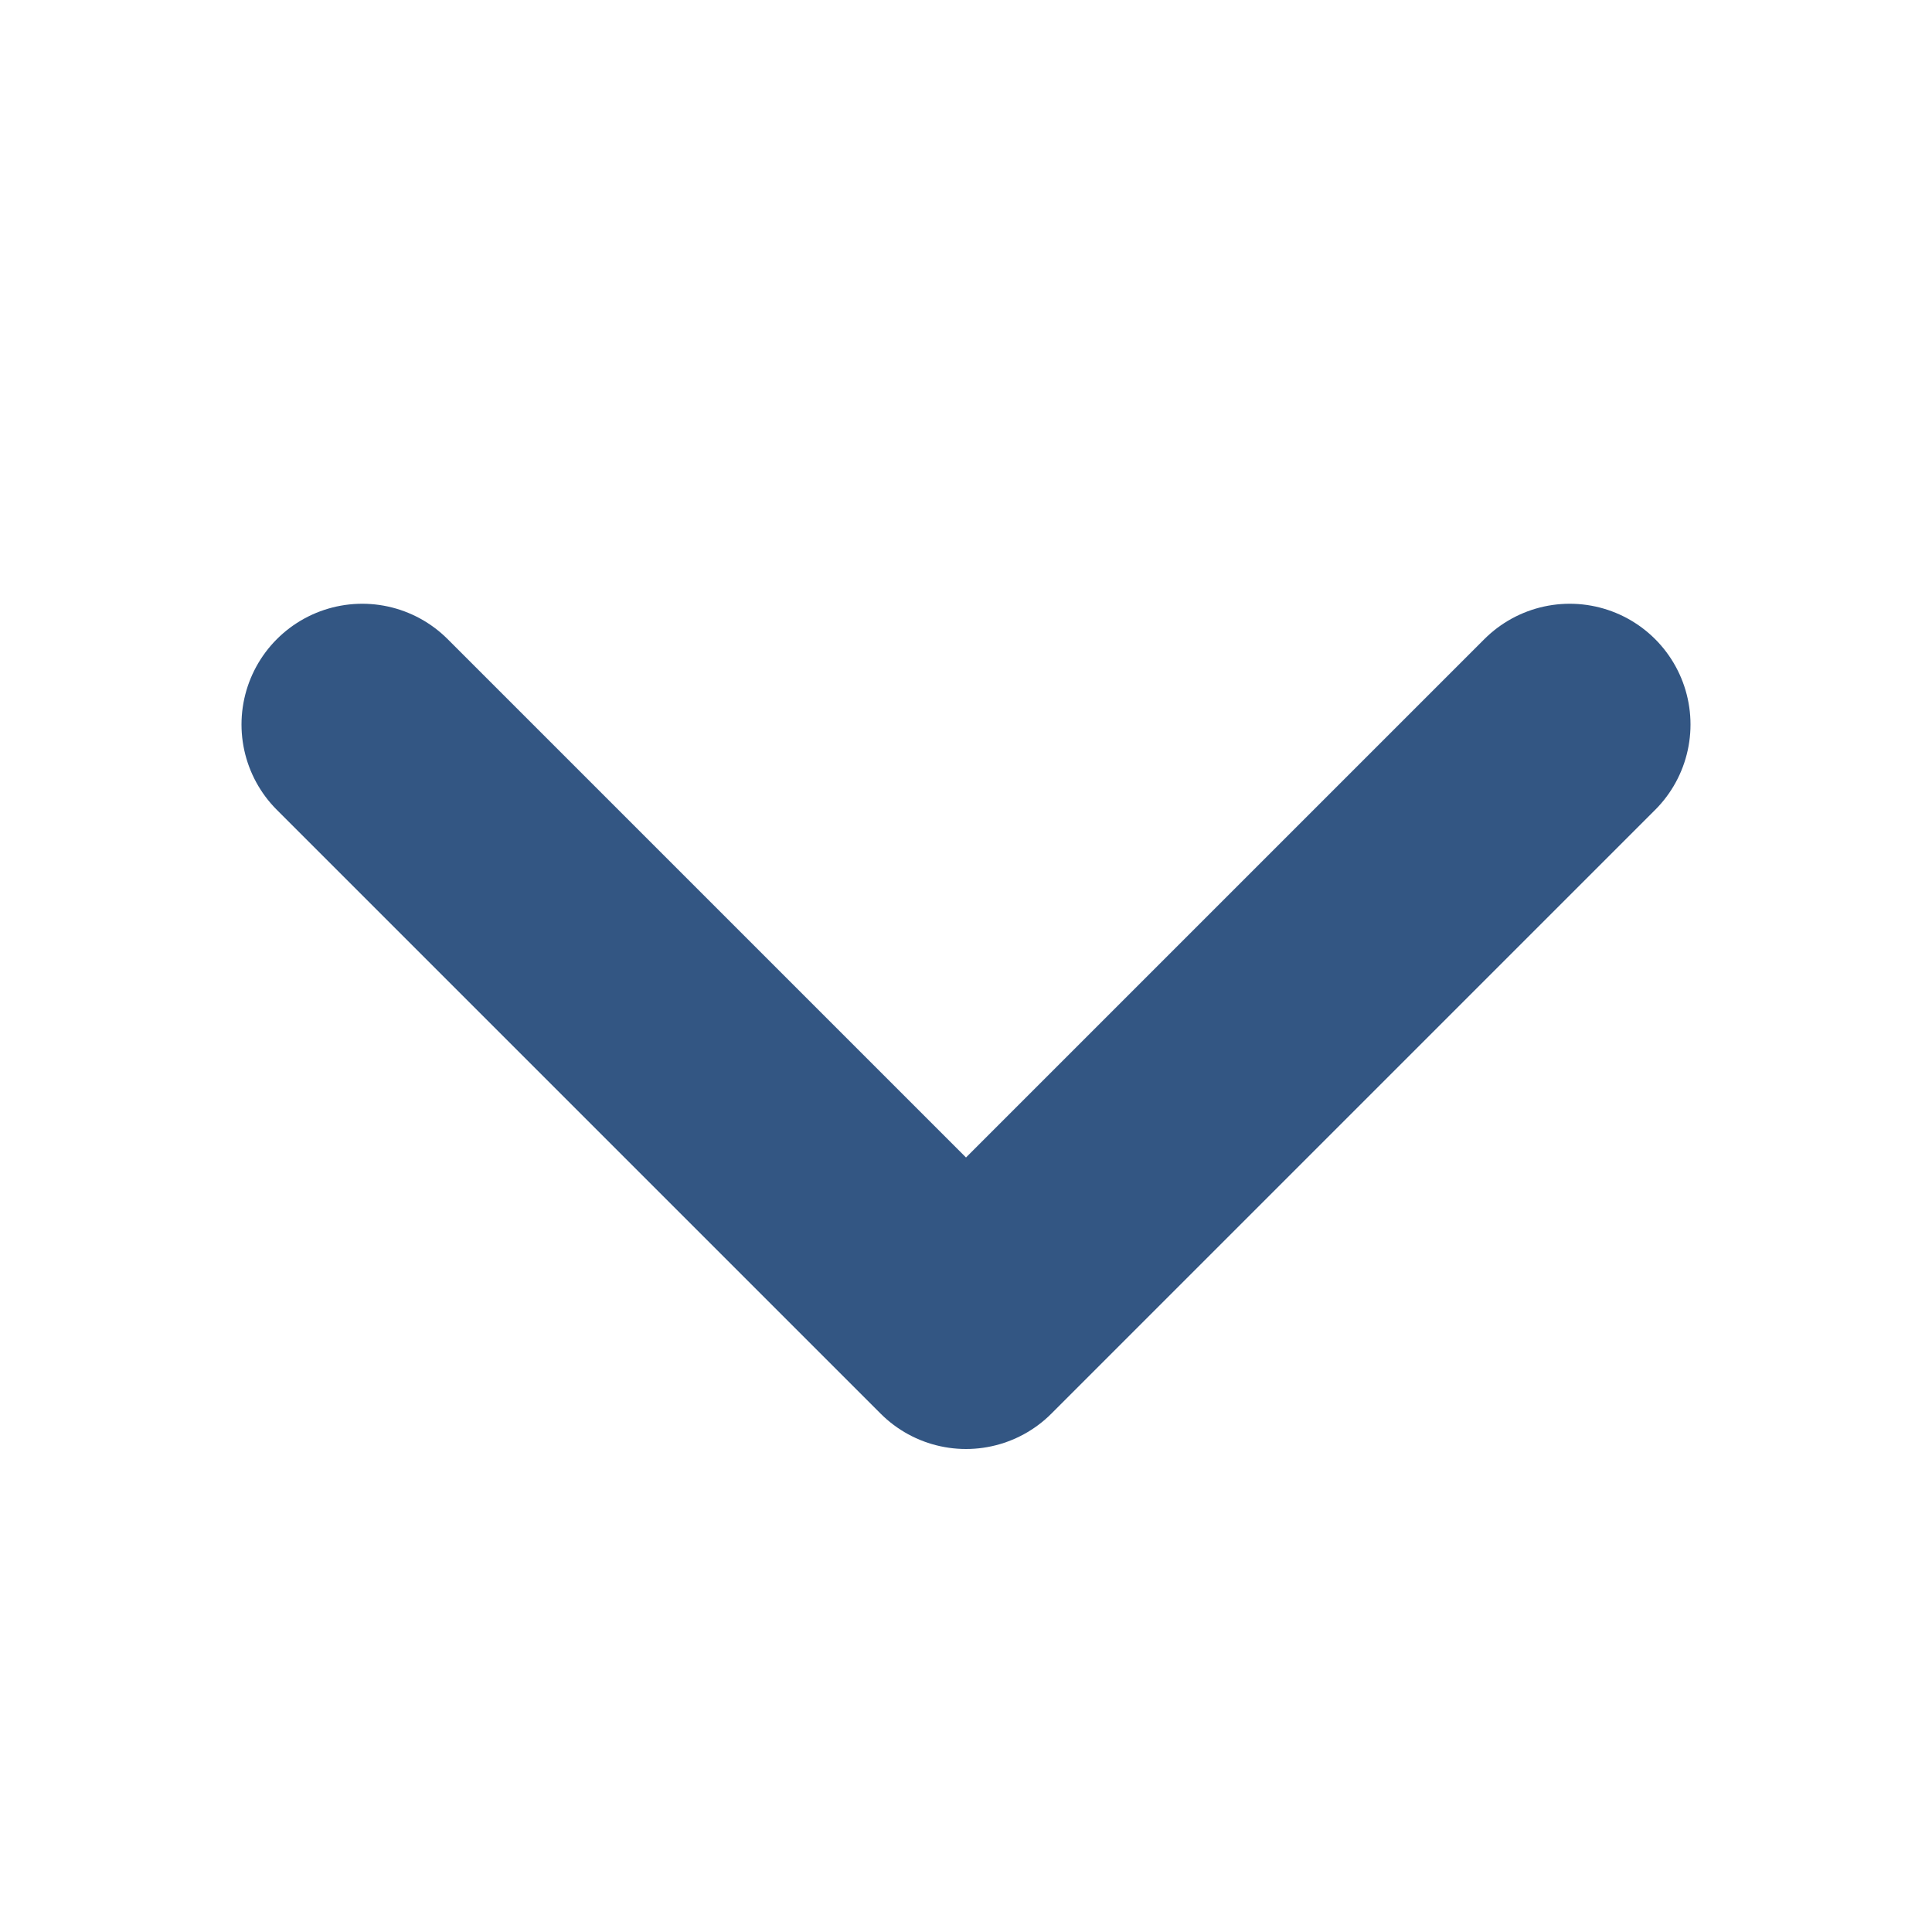 <svg width="16" height="16" viewBox="0 0 16 16" fill="none" xmlns="http://www.w3.org/2000/svg">
<path d="M13 6L8 11L3 6" stroke="#335683" stroke-width="2" stroke-linecap="round" stroke-linejoin="round"/>
</svg>
